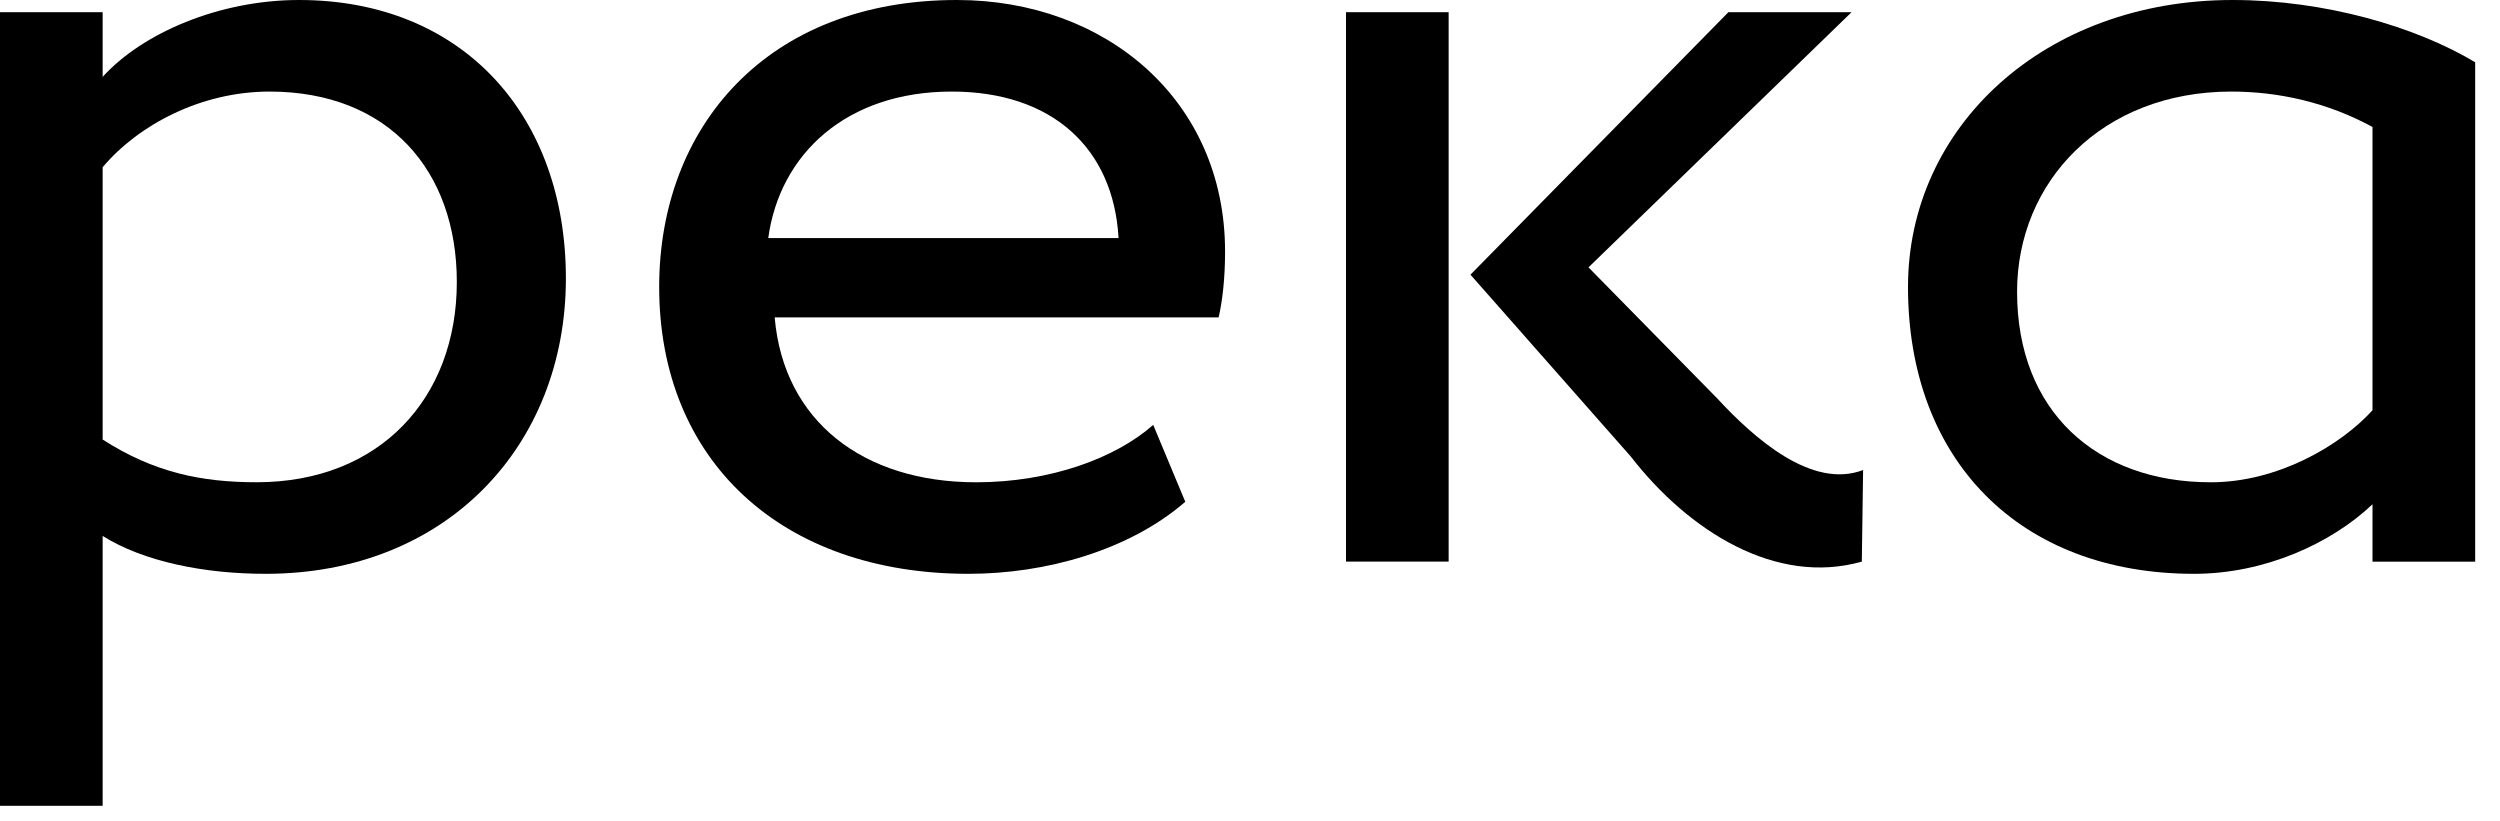 <svg width="70" height="23" viewBox="0 0 70 23" fill="none" xmlns="http://www.w3.org/2000/svg">
  <path d="M2.874 4.683V12.307C4.312 13.23 5.641 13.503 7.186 13.503C10.635 13.503 12.791 11.144 12.791 7.897C12.791 4.786 10.887 2.564 7.545 2.564C5.641 2.564 3.881 3.487 2.874 4.683V4.683ZM0 0.341H2.874V2.153C3.988 0.923 6.144 -0 8.372 -0C12.971 -0 15.845 3.247 15.845 7.794C15.845 12.477 12.504 16.067 7.438 16.067C5.713 16.067 4.024 15.725 2.874 15.007V22.562H0V0.341" fill="currentColor"/>
  <path d="M21.511 6.666H31.32C31.176 4.137 29.451 2.564 26.649 2.564C23.703 2.564 21.834 4.307 21.511 6.666ZM33.188 14.05C31.607 15.418 29.272 16.067 27.116 16.067C21.87 16.067 18.457 12.888 18.457 8.034C18.457 3.555 21.475 -4.74735e-05 26.793 -4.74735e-05C30.961 -4.74735e-05 34.302 2.803 34.302 7.042C34.302 7.794 34.23 8.41 34.122 8.888H21.691C21.942 11.794 24.17 13.504 27.332 13.504C29.416 13.504 31.248 12.82 32.29 11.897L33.188 14.05" fill="currentColor"/>
  <path d="M44.478 7.486L48.071 11.144C49.113 12.272 50.73 13.708 52.167 13.161L52.131 15.725C49.724 16.409 47.281 14.87 45.664 12.785L41.173 7.691L48.395 0.341H51.844L44.478 7.486ZM37.688 0.341H40.562V15.725H37.688V0.341Z" fill="currentColor"/>
  <path d="M66.43 11.487V3.555C65.173 2.871 63.807 2.564 62.478 2.564C58.849 2.564 56.478 5.094 56.478 8.17C56.478 11.521 58.706 13.504 61.903 13.504C63.772 13.504 65.532 12.478 66.43 11.487V11.487ZM66.43 14.119C65.281 15.213 63.412 16.067 61.436 16.067C56.55 16.067 53.424 12.888 53.424 8.034C53.424 3.555 57.232 -4.74735e-05 62.514 -4.74735e-05C65.101 -4.74735e-05 67.652 0.752 69.305 1.743V15.726H66.43V14.119Z" fill="currentColor"/>
</svg>
